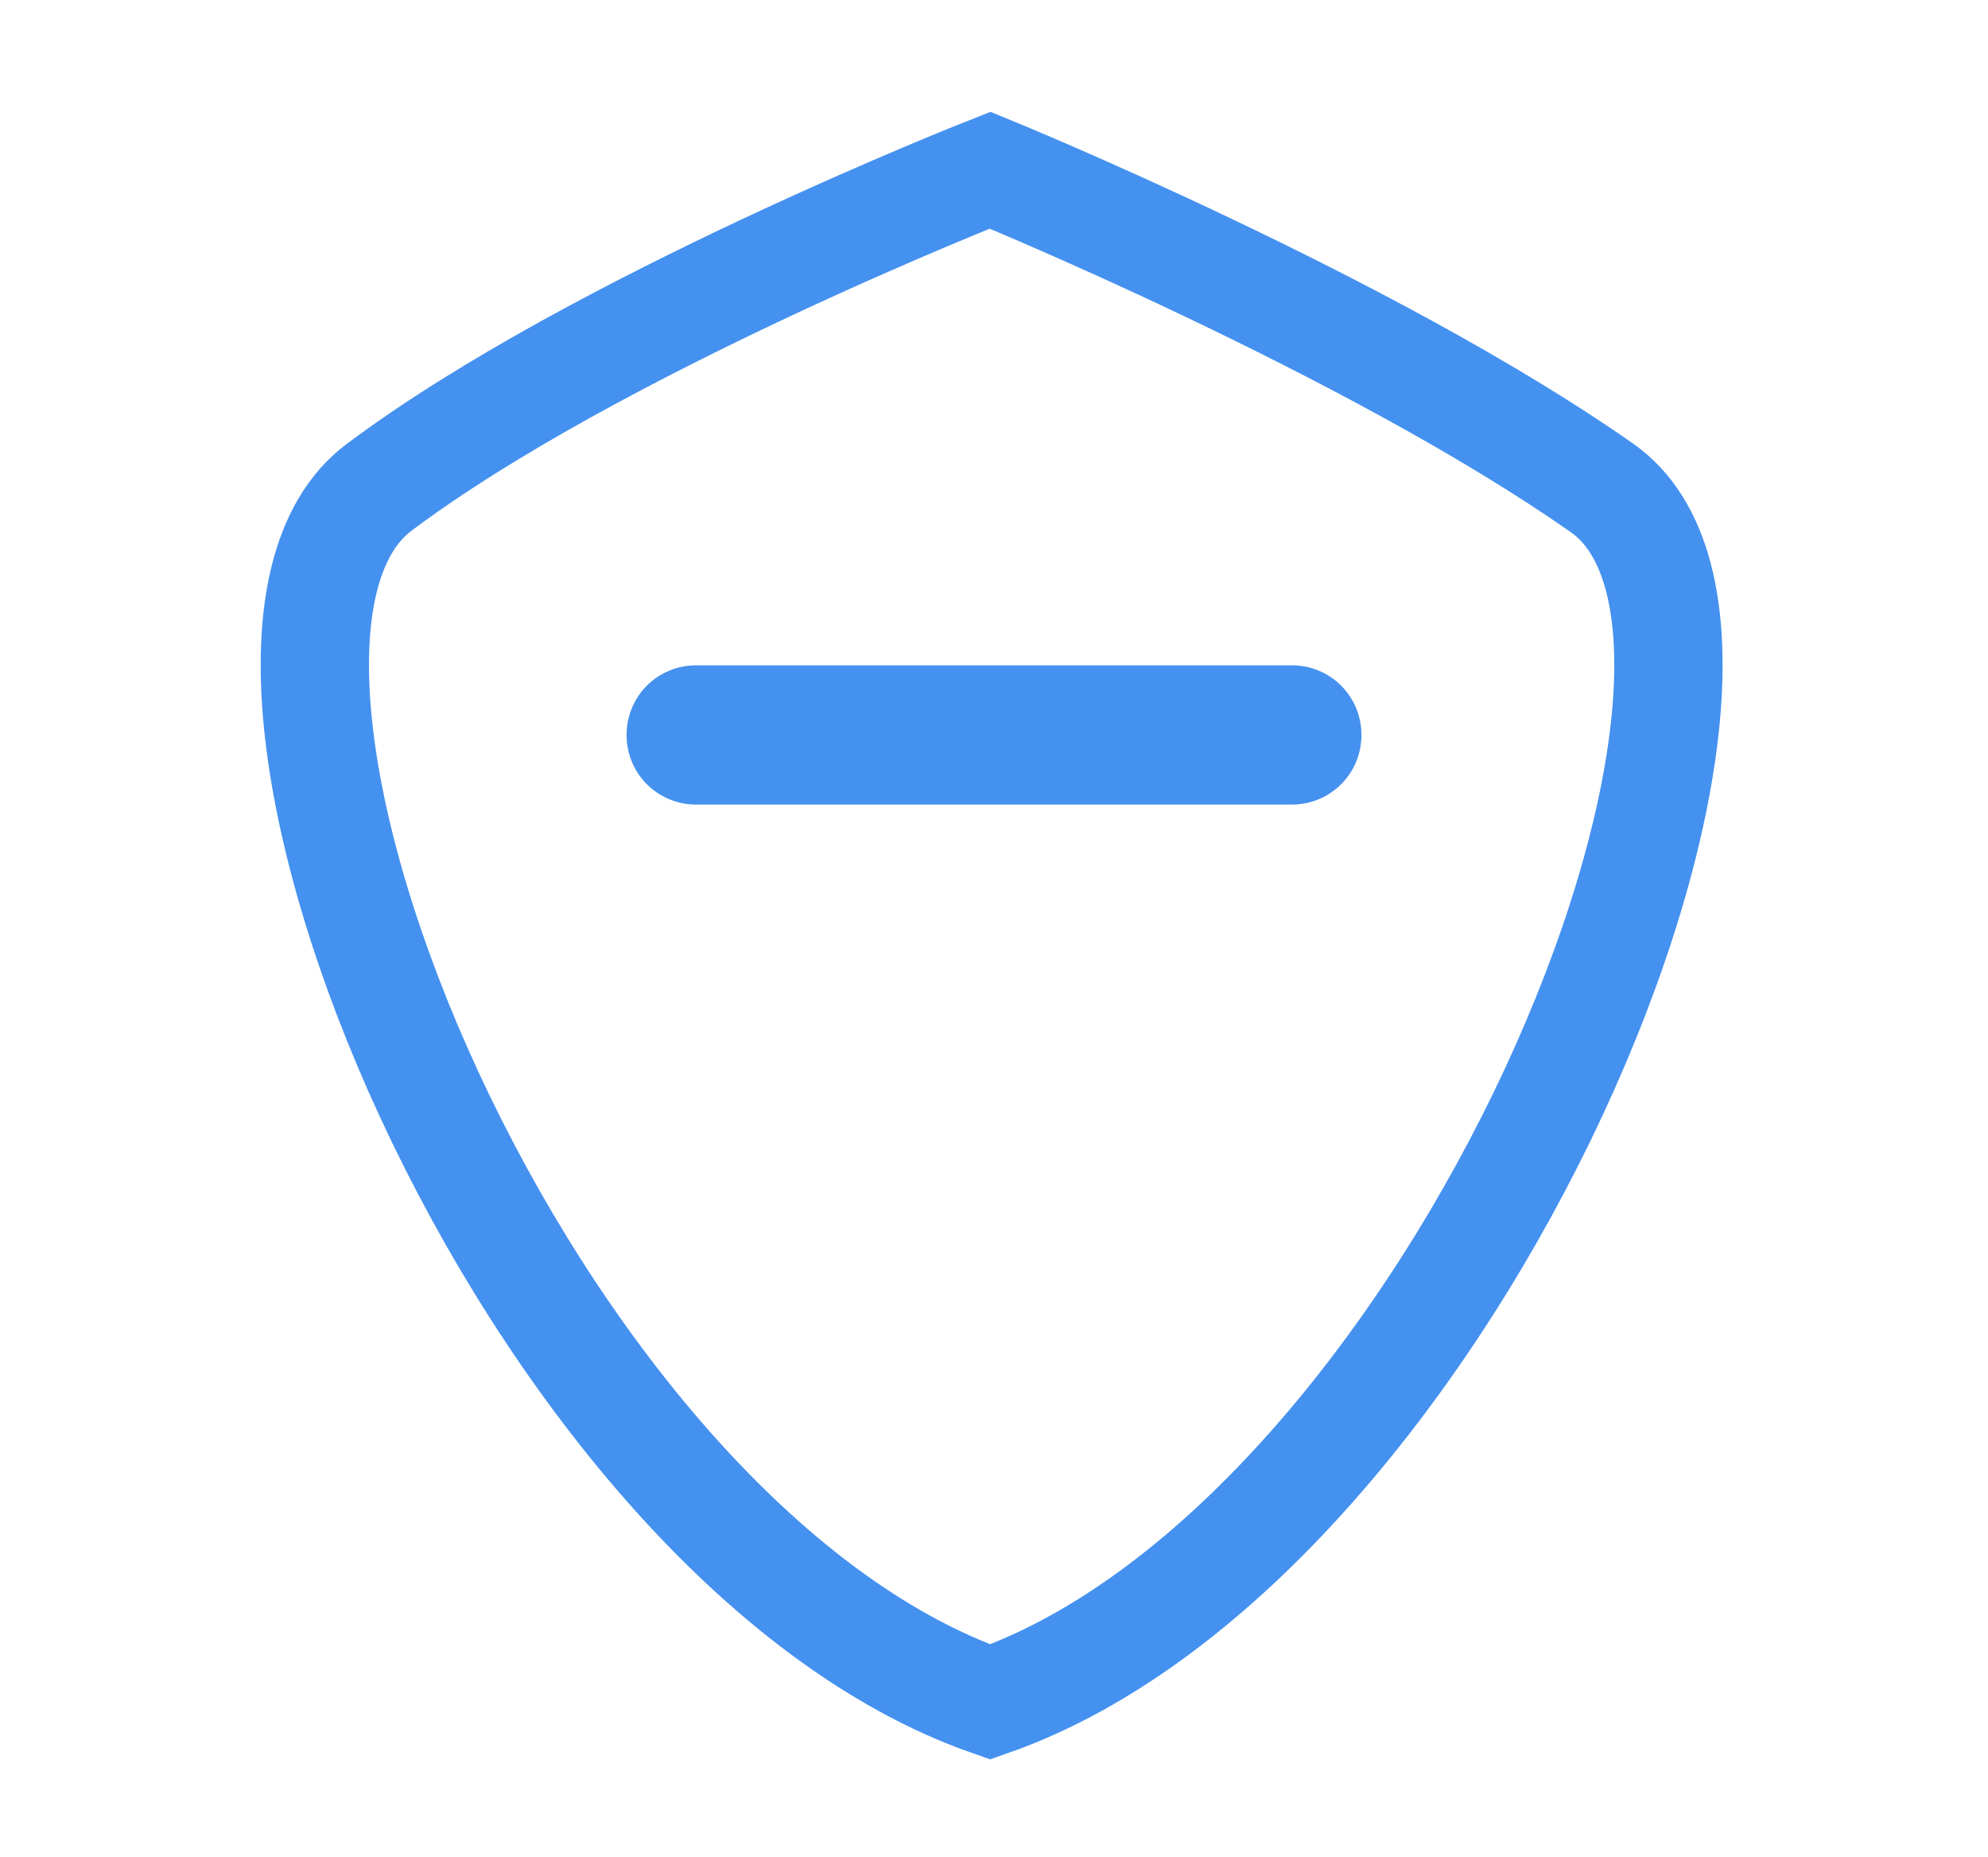 <?xml version="1.0" encoding="utf-8"?>
<!-- Generator: Adobe Illustrator 21.0.0, SVG Export Plug-In . SVG Version: 6.00 Build 0)  -->
<svg version="1.1" id="图层_1" xmlns="http://www.w3.org/2000/svg" xmlns:xlink="http://www.w3.org/1999/xlink" x="0px" y="0px"
	 viewBox="0 0 25.7 24" style="enable-background:new 0 0 25.7 24;" xml:space="preserve">
<style type="text/css">
	.st0{fill:none;stroke:#4591EF;stroke-width:1.4;stroke-miterlimit:10;}
	.st1{fill:#4591EF;}
</style>
<path class="st0" d="M20.7,6.3c-3-2.1-7.9-4.1-7.9-4.1s-5.1,2-7.9,4.1c-2.8,2.1,1.9,13.6,7.9,15.7C18.8,19.9,23.6,8.3,20.7,6.3z"/>
<path class="st1" d="M16.7,10.4H9c-0.5,0-0.9-0.4-0.9-0.9v0c0-0.5,0.4-0.9,0.9-0.9h7.7c0.5,0,0.9,0.4,0.9,0.9v0
	C17.6,10,17.2,10.4,16.7,10.4z"/>
</svg>
